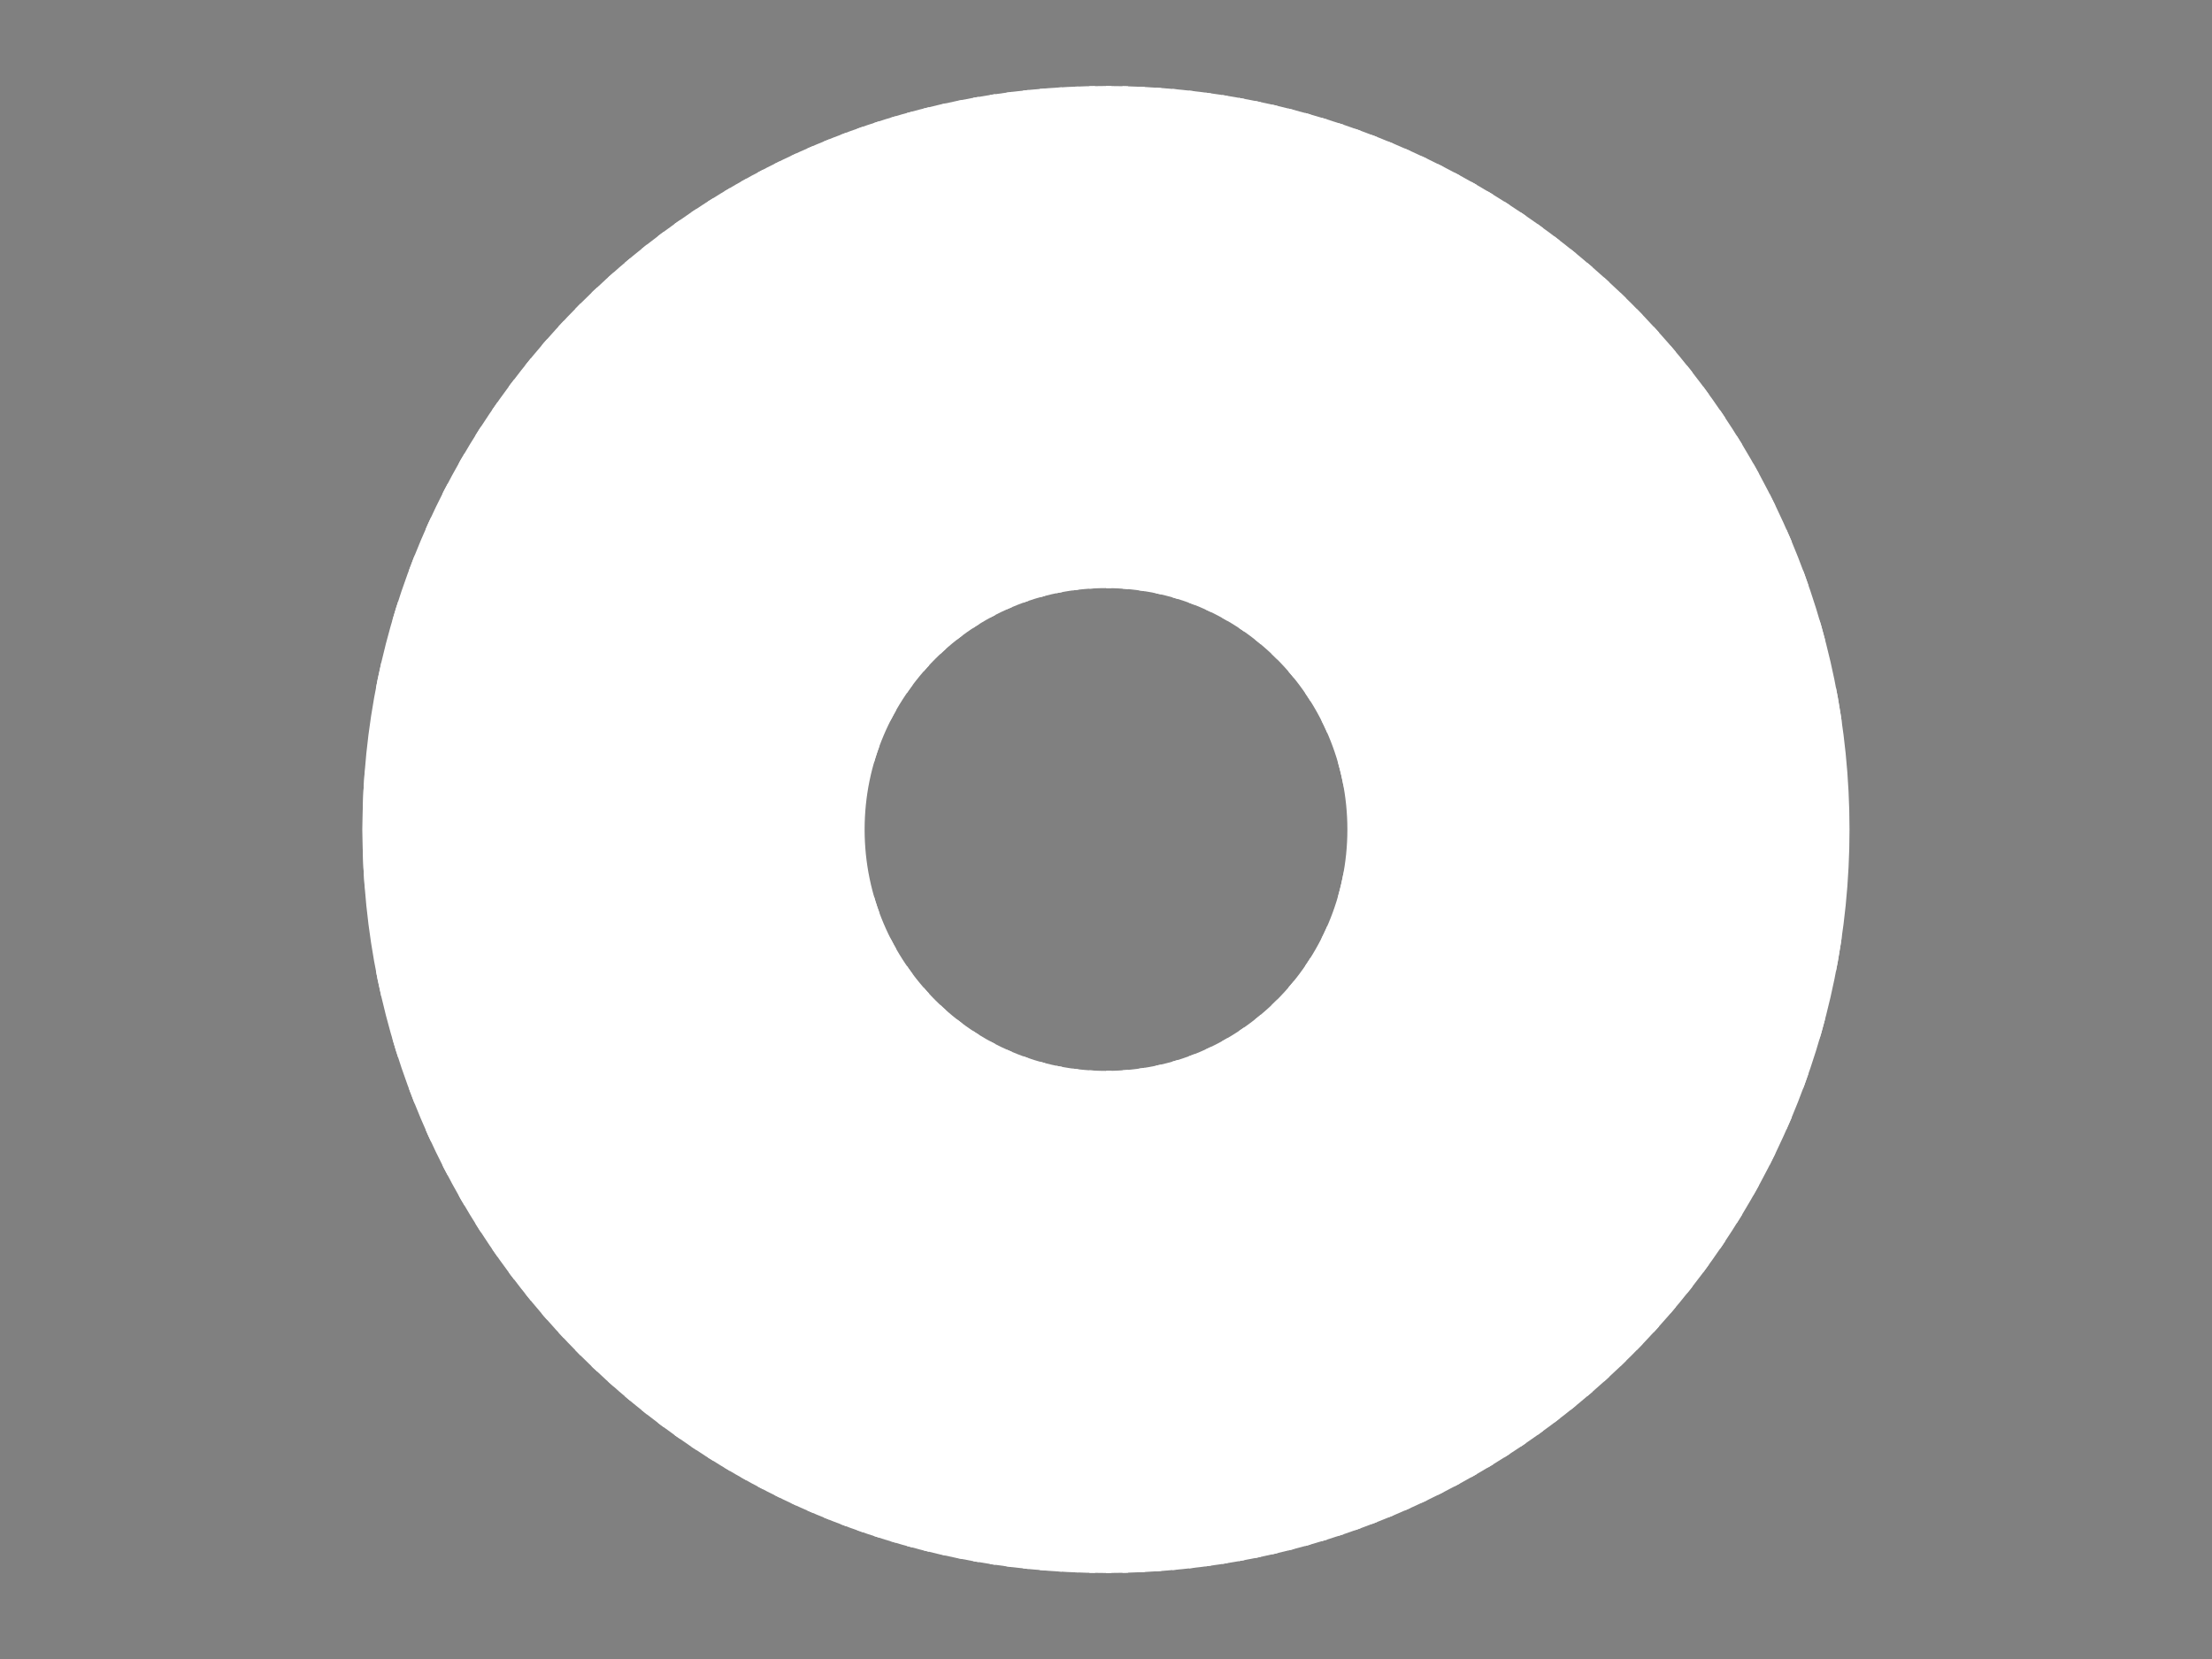 <?xml version="1.0" encoding="utf-8"?>
<!-- Generator: Adobe Illustrator 22.0.1, SVG Export Plug-In . SVG Version: 6.00 Build 0)  -->
<svg version="1.1" id="レイヤー_1" xmlns="http://www.w3.org/2000/svg" xmlns:xlink="http://www.w3.org/1999/xlink" x="0px"
	 y="0px" width="800px" height="600px" viewBox="0 0 800 600" style="enable-background:new 0 0 800 600;" xml:space="preserve">
<rect x="0" y="0" width="800" height="600" fill="#808080" stroke="none"/>
<style type="text/css">
	.st0{clip-path:url(#SVGID_2_);fill:#FFFFFF;}
	.st1{clip-path:url(#SVGID_4_);fill:#FFFFFF;}
	.st2{clip-path:url(#SVGID_6_);fill:#FFFFFF;}
	.st3{clip-path:url(#SVGID_8_);fill:#FFFFFF;}
	.st4{clip-path:url(#SVGID_10_);fill:#FFFFFF;}
	.st5{clip-path:url(#SVGID_12_);fill:#FFFFFF;}
	.st6{clip-path:url(#SVGID_14_);fill:#FFFFFF;}
	.st7{clip-path:url(#SVGID_16_);fill:#FFFFFF;}
	.st8{clip-path:url(#SVGID_18_);fill:#FFFFFF;}
	.st9{clip-path:url(#SVGID_20_);fill:#FFFFFF;}
	.st10{clip-path:url(#SVGID_22_);fill:#FFFFFF;}
	.st11{clip-path:url(#SVGID_24_);fill:#FFFFFF;}
	.st12{clip-path:url(#SVGID_26_);fill:#FFFFFF;}
	.st13{clip-path:url(#SVGID_28_);fill:#FFFFFF;}
	.st14{clip-path:url(#SVGID_30_);fill:#FFFFFF;}
	.st15{clip-path:url(#SVGID_32_);fill:#FFFFFF;}
	.st16{clip-path:url(#SVGID_34_);fill:#FFFFFF;}
	.st17{clip-path:url(#SVGID_36_);fill:#FFFFFF;}
	.st18{clip-path:url(#SVGID_38_);fill:#FFFFFF;}
	.st19{clip-path:url(#SVGID_40_);fill:#FFFFFF;}
	.st20{clip-path:url(#SVGID_42_);fill:#FFFFFF;}
	.st21{clip-path:url(#SVGID_44_);fill:#FFFFFF;}
	.st22{clip-path:url(#SVGID_46_);fill:#FFFFFF;}
	.st23{clip-path:url(#SVGID_48_);fill:#FFFFFF;}
	.st24{clip-path:url(#SVGID_50_);fill:#FFFFFF;}
	.st25{clip-path:url(#SVGID_52_);fill:#FFFFFF;}
	.st26{clip-path:url(#SVGID_54_);fill:#FFFFFF;}
	.st27{clip-path:url(#SVGID_56_);fill:#FFFFFF;}
	.st28{clip-path:url(#SVGID_58_);fill:#FFFFFF;}
	.st29{clip-path:url(#SVGID_60_);fill:#FFFFFF;}
	.st30{clip-path:url(#SVGID_62_);fill:#FFFFFF;}
	.st31{clip-path:url(#SVGID_64_);fill:#FFFFFF;}
	.st32{clip-path:url(#SVGID_66_);fill:#FFFFFF;}
	.st33{clip-path:url(#SVGID_68_);fill:#FFFFFF;}
	.st34{clip-path:url(#SVGID_70_);fill:#FFFFFF;}
	.st35{clip-path:url(#SVGID_72_);fill:#FFFFFF;}
	.st36{clip-path:url(#SVGID_74_);fill:#FFFFFF;}
	.st37{clip-path:url(#SVGID_76_);fill:#FFFFFF;}
	.st38{clip-path:url(#SVGID_78_);fill:#FFFFFF;}
	.st39{clip-path:url(#SVGID_80_);fill:#FFFFFF;}
	.st40{clip-path:url(#SVGID_82_);fill:#FFFFFF;}
	.st41{clip-path:url(#SVGID_84_);fill:#FFFFFF;}
	.st42{clip-path:url(#SVGID_86_);fill:#FFFFFF;}
	.st43{clip-path:url(#SVGID_88_);fill:#FFFFFF;}
	.st44{clip-path:url(#SVGID_90_);fill:#FFFFFF;}
	.st45{clip-path:url(#SVGID_92_);fill:#FFFFFF;}
	.st46{clip-path:url(#SVGID_94_);fill:#FFFFFF;}
	.st47{clip-path:url(#SVGID_96_);fill:#FFFFFF;}
	.st48{clip-path:url(#SVGID_98_);fill:#FFFFFF;}
	.st49{clip-path:url(#SVGID_100_);fill:#FFFFFF;}
	.st50{clip-path:url(#SVGID_102_);fill:#FFFFFF;}
	.st51{clip-path:url(#SVGID_104_);fill:#FFFFFF;}
	.st52{clip-path:url(#SVGID_106_);fill:#FFFFFF;}
	.st53{clip-path:url(#SVGID_108_);fill:#FFFFFF;}
	.st54{clip-path:url(#SVGID_110_);fill:#FFFFFF;}
	.st55{clip-path:url(#SVGID_112_);fill:#FFFFFF;}
	.st56{clip-path:url(#SVGID_114_);fill:#FFFFFF;}
	.st57{clip-path:url(#SVGID_116_);fill:#FFFFFF;}
	.st58{clip-path:url(#SVGID_118_);fill:#FFFFFF;}
	.st59{clip-path:url(#SVGID_120_);fill:#FFFFFF;}
	.st60{clip-path:url(#SVGID_122_);fill:#FFFFFF;}
	.st61{clip-path:url(#SVGID_124_);fill:#FFFFFF;}
	.st62{clip-path:url(#SVGID_126_);fill:#FFFFFF;}
	.st63{clip-path:url(#SVGID_128_);fill:#FFFFFF;}
	.st64{clip-path:url(#SVGID_130_);fill:#FFFFFF;}
	.st65{clip-path:url(#SVGID_132_);fill:#FFFFFF;}
	.st66{clip-path:url(#SVGID_134_);fill:#FFFFFF;}
	.st67{clip-path:url(#SVGID_136_);fill:#FFFFFF;}
	.st68{clip-path:url(#SVGID_138_);fill:#FFFFFF;}
	.st69{clip-path:url(#SVGID_140_);fill:#FFFFFF;}
	.st70{clip-path:url(#SVGID_142_);fill:#FFFFFF;}
	.st71{clip-path:url(#SVGID_144_);fill:#FFFFFF;}
	.st72{clip-path:url(#SVGID_146_);fill:#FFFFFF;}
	.st73{clip-path:url(#SVGID_148_);fill:#FFFFFF;}
	.st74{clip-path:url(#SVGID_150_);fill:#FFFFFF;}
	.st75{clip-path:url(#SVGID_152_);fill:#FFFFFF;}
	.st76{clip-path:url(#SVGID_154_);fill:#FFFFFF;}
	.st77{clip-path:url(#SVGID_156_);fill:#FFFFFF;}
	.st78{clip-path:url(#SVGID_158_);fill:#FFFFFF;}
	.st79{clip-path:url(#SVGID_160_);fill:#FFFFFF;}
	.st80{clip-path:url(#SVGID_162_);fill:#FFFFFF;}
	.st81{clip-path:url(#SVGID_164_);fill:#FFFFFF;}
	.st82{clip-path:url(#SVGID_166_);fill:#FFFFFF;}
	.st83{clip-path:url(#SVGID_168_);fill:#FFFFFF;}
	.st84{clip-path:url(#SVGID_170_);fill:#FFFFFF;}
	.st85{clip-path:url(#SVGID_172_);fill:#FFFFFF;}
	.st86{clip-path:url(#SVGID_174_);fill:#FFFFFF;}
	.st87{clip-path:url(#SVGID_176_);fill:#FFFFFF;}
	.st88{clip-path:url(#SVGID_178_);fill:#FFFFFF;}
	.st89{clip-path:url(#SVGID_180_);fill:#FFFFFF;}
	.st90{clip-path:url(#SVGID_182_);fill:#FFFFFF;}
	.st91{clip-path:url(#SVGID_184_);fill:#FFFFFF;}
	.st92{clip-path:url(#SVGID_186_);fill:#FFFFFF;}
	.st93{clip-path:url(#SVGID_188_);fill:#FFFFFF;}
	.st94{clip-path:url(#SVGID_190_);fill:#FFFFFF;}
	.st95{clip-path:url(#SVGID_192_);fill:#FFFFFF;}
	.st96{clip-path:url(#SVGID_194_);fill:#FFFFFF;}
	.st97{clip-path:url(#SVGID_196_);fill:#FFFFFF;}
	.st98{clip-path:url(#SVGID_198_);fill:#FFFFFF;}
	.st99{clip-path:url(#SVGID_200_);fill:#FFFFFF;}
	.st100{fill:#FFFFFF;}
	.st101{fill:#583E89;}
	.st102{fill:#939AE5;}
	.st103{fill:#D0BDF4;}
	.st104{fill:#FCE6ED;}
</style>
<g>
	<g>
		<g>
			<defs>
				<path id="SVGID_1_" d="M668.9,300c0-148.5-120.4-268.9-268.9-268.9S131.1,151.5,131.1,300S251.5,568.9,400,568.9
					S668.9,448.5,668.9,300z M312.7,300c0-48.2,39.1-87.3,87.3-87.3s87.3,39.1,87.3,87.3s-39.1,87.3-87.3,87.3
					S312.7,348.2,312.7,300z"/>
			</defs>
			<clipPath id="SVGID_2_">
				<use xlink:href="#SVGID_1_"  style="overflow:visible;"/>
			</clipPath>
			<rect x="682" y="-61.5" class="st0" width="2" height="800"/>
		</g>
	</g>
	<g>
		<g>
			<defs>
				<path id="SVGID_3_" d="M668.9,300c0-148.5-120.4-268.9-268.9-268.9S131.1,151.5,131.1,300S251.5,568.9,400,568.9
					S668.9,448.5,668.9,300z M312.7,300c0-48.2,39.1-87.3,87.3-87.3s87.3,39.1,87.3,87.3s-39.1,87.3-87.3,87.3
					S312.7,348.2,312.7,300z"/>
			</defs>
			<clipPath id="SVGID_4_">
				<use xlink:href="#SVGID_3_"  style="overflow:visible;"/>
			</clipPath>
			<rect x="676" y="-61.5" class="st1" width="2" height="800"/>
		</g>
	</g>
	<g>
		<g>
			<defs>
				<path id="SVGID_5_" d="M668.9,300c0-148.5-120.4-268.9-268.9-268.9S131.1,151.5,131.1,300S251.5,568.9,400,568.9
					S668.9,448.5,668.9,300z M312.7,300c0-48.2,39.1-87.3,87.3-87.3s87.3,39.1,87.3,87.3s-39.1,87.3-87.3,87.3
					S312.7,348.2,312.7,300z"/>
			</defs>
			<clipPath id="SVGID_6_">
				<use xlink:href="#SVGID_5_"  style="overflow:visible;"/>
			</clipPath>
			<rect x="670" y="-61.5" class="st2" width="2" height="800"/>
		</g>
	</g>
	<g>
		<g>
			<defs>
				<path id="SVGID_7_" d="M668.9,300c0-148.5-120.4-268.9-268.9-268.9S131.1,151.5,131.1,300S251.5,568.9,400,568.9
					S668.9,448.5,668.9,300z M312.7,300c0-48.2,39.1-87.3,87.3-87.3s87.3,39.1,87.3,87.3s-39.1,87.3-87.3,87.3
					S312.7,348.2,312.7,300z"/>
			</defs>
			<clipPath id="SVGID_8_">
				<use xlink:href="#SVGID_7_"  style="overflow:visible;"/>
			</clipPath>
			<rect x="664" y="-61.5" class="st3" width="2" height="800"/>
		</g>
	</g>
	<g>
		<g>
			<defs>
				<path id="SVGID_9_" d="M668.9,300c0-148.5-120.4-268.9-268.9-268.9S131.1,151.5,131.1,300S251.5,568.9,400,568.9
					S668.9,448.5,668.9,300z M312.7,300c0-48.2,39.1-87.3,87.3-87.3s87.3,39.1,87.3,87.3s-39.1,87.3-87.3,87.3
					S312.7,348.2,312.7,300z"/>
			</defs>
			<clipPath id="SVGID_10_">
				<use xlink:href="#SVGID_9_"  style="overflow:visible;"/>
			</clipPath>
			<rect x="658" y="-61.5" class="st4" width="2" height="800"/>
		</g>
	</g>
	<g>
		<g>
			<defs>
				<path id="SVGID_11_" d="M668.9,300c0-148.5-120.4-268.9-268.9-268.9S131.1,151.5,131.1,300S251.5,568.9,400,568.9
					S668.9,448.5,668.9,300z M312.7,300c0-48.2,39.1-87.3,87.3-87.3s87.3,39.1,87.3,87.3s-39.1,87.3-87.3,87.3
					S312.7,348.2,312.7,300z"/>
			</defs>
			<clipPath id="SVGID_12_">
				<use xlink:href="#SVGID_11_"  style="overflow:visible;"/>
			</clipPath>
			<rect x="652" y="-61.5" class="st5" width="2" height="800"/>
		</g>
	</g>
	<g>
		<g>
			<defs>
				<path id="SVGID_13_" d="M668.9,300c0-148.5-120.4-268.9-268.9-268.9S131.1,151.5,131.1,300S251.5,568.9,400,568.9
					S668.9,448.5,668.9,300z M312.7,300c0-48.2,39.1-87.3,87.3-87.3s87.3,39.1,87.3,87.3s-39.1,87.3-87.3,87.3
					S312.7,348.2,312.7,300z"/>
			</defs>
			<clipPath id="SVGID_14_">
				<use xlink:href="#SVGID_13_"  style="overflow:visible;"/>
			</clipPath>
			<rect x="646" y="-61.5" class="st6" width="2" height="800"/>
		</g>
	</g>
	<g>
		<g>
			<defs>
				<path id="SVGID_15_" d="M668.9,300c0-148.5-120.4-268.9-268.9-268.9S131.1,151.5,131.1,300S251.5,568.9,400,568.9
					S668.9,448.5,668.9,300z M312.7,300c0-48.2,39.1-87.3,87.3-87.3s87.3,39.1,87.3,87.3s-39.1,87.3-87.3,87.3
					S312.7,348.2,312.7,300z"/>
			</defs>
			<clipPath id="SVGID_16_">
				<use xlink:href="#SVGID_15_"  style="overflow:visible;"/>
			</clipPath>
			<rect x="640" y="-61.5" class="st7" width="2" height="800"/>
		</g>
	</g>
	<g>
		<g>
			<defs>
				<path id="SVGID_17_" d="M668.9,300c0-148.5-120.4-268.9-268.9-268.9S131.1,151.5,131.1,300S251.5,568.9,400,568.9
					S668.9,448.5,668.9,300z M312.7,300c0-48.2,39.1-87.3,87.3-87.3s87.3,39.1,87.3,87.3s-39.1,87.3-87.3,87.3
					S312.7,348.2,312.7,300z"/>
			</defs>
			<clipPath id="SVGID_18_">
				<use xlink:href="#SVGID_17_"  style="overflow:visible;"/>
			</clipPath>
			<rect x="634" y="-61.5" class="st8" width="2" height="800"/>
		</g>
	</g>
	<g>
		<g>
			<defs>
				<path id="SVGID_19_" d="M668.9,300c0-148.5-120.4-268.9-268.9-268.9S131.1,151.5,131.1,300S251.5,568.9,400,568.9
					S668.9,448.5,668.9,300z M312.7,300c0-48.2,39.1-87.3,87.3-87.3s87.3,39.1,87.3,87.3s-39.1,87.3-87.3,87.3
					S312.7,348.2,312.7,300z"/>
			</defs>
			<clipPath id="SVGID_20_">
				<use xlink:href="#SVGID_19_"  style="overflow:visible;"/>
			</clipPath>
			<rect x="628" y="-61.5" class="st9" width="2" height="800"/>
		</g>
	</g>
	<g>
		<g>
			<defs>
				<path id="SVGID_21_" d="M668.9,300c0-148.5-120.4-268.9-268.9-268.9S131.1,151.5,131.1,300S251.5,568.9,400,568.9
					S668.9,448.5,668.9,300z M312.7,300c0-48.2,39.1-87.3,87.3-87.3s87.3,39.1,87.3,87.3s-39.1,87.3-87.3,87.3
					S312.7,348.2,312.7,300z"/>
			</defs>
			<clipPath id="SVGID_22_">
				<use xlink:href="#SVGID_21_"  style="overflow:visible;"/>
			</clipPath>
			<rect x="622" y="-61.5" class="st10" width="2" height="800"/>
		</g>
	</g>
	<g>
		<g>
			<defs>
				<path id="SVGID_23_" d="M668.9,300c0-148.5-120.4-268.9-268.9-268.9S131.1,151.5,131.1,300S251.5,568.9,400,568.9
					S668.9,448.5,668.9,300z M312.7,300c0-48.2,39.1-87.3,87.3-87.3s87.3,39.1,87.3,87.3s-39.1,87.3-87.3,87.3
					S312.7,348.2,312.7,300z"/>
			</defs>
			<clipPath id="SVGID_24_">
				<use xlink:href="#SVGID_23_"  style="overflow:visible;"/>
			</clipPath>
			<rect x="616" y="-61.5" class="st11" width="2" height="800"/>
		</g>
	</g>
	<g>
		<g>
			<defs>
				<path id="SVGID_25_" d="M668.9,300c0-148.5-120.4-268.9-268.9-268.9S131.1,151.5,131.1,300S251.5,568.9,400,568.9
					S668.9,448.5,668.9,300z M312.7,300c0-48.2,39.1-87.3,87.3-87.3s87.3,39.1,87.3,87.3s-39.1,87.3-87.3,87.3
					S312.7,348.2,312.7,300z"/>
			</defs>
			<clipPath id="SVGID_26_">
				<use xlink:href="#SVGID_25_"  style="overflow:visible;"/>
			</clipPath>
			<rect x="610" y="-61.5" class="st12" width="2" height="800"/>
		</g>
	</g>
	<g>
		<g>
			<defs>
				<path id="SVGID_27_" d="M668.9,300c0-148.5-120.4-268.9-268.9-268.9S131.1,151.5,131.1,300S251.5,568.9,400,568.9
					S668.9,448.5,668.9,300z M312.7,300c0-48.2,39.1-87.3,87.3-87.3s87.3,39.1,87.3,87.3s-39.1,87.3-87.3,87.3
					S312.7,348.2,312.7,300z"/>
			</defs>
			<clipPath id="SVGID_28_">
				<use xlink:href="#SVGID_27_"  style="overflow:visible;"/>
			</clipPath>
			<rect x="604" y="-61.5" class="st13" width="2" height="800"/>
		</g>
	</g>
	<g>
		<g>
			<defs>
				<path id="SVGID_29_" d="M668.9,300c0-148.5-120.4-268.9-268.9-268.9S131.1,151.5,131.1,300S251.5,568.9,400,568.9
					S668.9,448.5,668.9,300z M312.7,300c0-48.2,39.1-87.3,87.3-87.3s87.3,39.1,87.3,87.3s-39.1,87.3-87.3,87.3
					S312.7,348.2,312.7,300z"/>
			</defs>
			<clipPath id="SVGID_30_">
				<use xlink:href="#SVGID_29_"  style="overflow:visible;"/>
			</clipPath>
			<rect x="598" y="-61.5" class="st14" width="2" height="800"/>
		</g>
	</g>
	<g>
		<g>
			<defs>
				<path id="SVGID_31_" d="M668.9,300c0-148.5-120.4-268.9-268.9-268.9S131.1,151.5,131.1,300S251.5,568.9,400,568.9
					S668.9,448.5,668.9,300z M312.7,300c0-48.2,39.1-87.3,87.3-87.3s87.3,39.1,87.3,87.3s-39.1,87.3-87.3,87.3
					S312.7,348.2,312.7,300z"/>
			</defs>
			<clipPath id="SVGID_32_">
				<use xlink:href="#SVGID_31_"  style="overflow:visible;"/>
			</clipPath>
			<rect x="592" y="-61.5" class="st15" width="2" height="800"/>
		</g>
	</g>
	<g>
		<g>
			<defs>
				<path id="SVGID_33_" d="M668.9,300c0-148.5-120.4-268.9-268.9-268.9S131.1,151.5,131.1,300S251.5,568.9,400,568.9
					S668.9,448.5,668.9,300z M312.7,300c0-48.2,39.1-87.3,87.3-87.3s87.3,39.1,87.3,87.3s-39.1,87.3-87.3,87.3
					S312.7,348.2,312.7,300z"/>
			</defs>
			<clipPath id="SVGID_34_">
				<use xlink:href="#SVGID_33_"  style="overflow:visible;"/>
			</clipPath>
			<rect x="586" y="-61.5" class="st16" width="2" height="800"/>
		</g>
	</g>
	<g>
		<g>
			<defs>
				<path id="SVGID_35_" d="M668.9,300c0-148.5-120.4-268.9-268.9-268.9S131.1,151.5,131.1,300S251.5,568.9,400,568.9
					S668.9,448.5,668.9,300z M312.7,300c0-48.2,39.1-87.3,87.3-87.3s87.3,39.1,87.3,87.3s-39.1,87.3-87.3,87.3
					S312.7,348.2,312.7,300z"/>
			</defs>
			<clipPath id="SVGID_36_">
				<use xlink:href="#SVGID_35_"  style="overflow:visible;"/>
			</clipPath>
			<rect x="580" y="-61.5" class="st17" width="2" height="800"/>
		</g>
	</g>
	<g>
		<g>
			<defs>
				<path id="SVGID_37_" d="M668.9,300c0-148.5-120.4-268.9-268.9-268.9S131.1,151.5,131.1,300S251.5,568.9,400,568.9
					S668.9,448.5,668.9,300z M312.7,300c0-48.2,39.1-87.3,87.3-87.3s87.3,39.1,87.3,87.3s-39.1,87.3-87.3,87.3
					S312.7,348.2,312.7,300z"/>
			</defs>
			<clipPath id="SVGID_38_">
				<use xlink:href="#SVGID_37_"  style="overflow:visible;"/>
			</clipPath>
			<rect x="574" y="-61.5" class="st18" width="2" height="800"/>
		</g>
	</g>
	<g>
		<g>
			<defs>
				<path id="SVGID_39_" d="M668.9,300c0-148.5-120.4-268.9-268.9-268.9S131.1,151.5,131.1,300S251.5,568.9,400,568.9
					S668.9,448.5,668.9,300z M312.7,300c0-48.2,39.1-87.3,87.3-87.3s87.3,39.1,87.3,87.3s-39.1,87.3-87.3,87.3
					S312.7,348.2,312.7,300z"/>
			</defs>
			<clipPath id="SVGID_40_">
				<use xlink:href="#SVGID_39_"  style="overflow:visible;"/>
			</clipPath>
			<rect x="568" y="-61.5" class="st19" width="2" height="800"/>
		</g>
	</g>
	<g>
		<g>
			<defs>
				<path id="SVGID_41_" d="M668.9,300c0-148.5-120.4-268.9-268.9-268.9S131.1,151.5,131.1,300S251.5,568.9,400,568.9
					S668.9,448.5,668.9,300z M312.7,300c0-48.2,39.1-87.3,87.3-87.3s87.3,39.1,87.3,87.3s-39.1,87.3-87.3,87.3
					S312.7,348.2,312.7,300z"/>
			</defs>
			<clipPath id="SVGID_42_">
				<use xlink:href="#SVGID_41_"  style="overflow:visible;"/>
			</clipPath>
			<rect x="562" y="-61.5" class="st20" width="2" height="800"/>
		</g>
	</g>
	<g>
		<g>
			<defs>
				<path id="SVGID_43_" d="M668.9,300c0-148.5-120.4-268.9-268.9-268.9S131.1,151.5,131.1,300S251.5,568.9,400,568.9
					S668.9,448.5,668.9,300z M312.7,300c0-48.2,39.1-87.3,87.3-87.3s87.3,39.1,87.3,87.3s-39.1,87.3-87.3,87.3
					S312.7,348.2,312.7,300z"/>
			</defs>
			<clipPath id="SVGID_44_">
				<use xlink:href="#SVGID_43_"  style="overflow:visible;"/>
			</clipPath>
			<rect x="556" y="-61.5" class="st21" width="2" height="800"/>
		</g>
	</g>
	<g>
		<g>
			<defs>
				<path id="SVGID_45_" d="M668.9,300c0-148.5-120.4-268.9-268.9-268.9S131.1,151.5,131.1,300S251.5,568.9,400,568.9
					S668.9,448.5,668.9,300z M312.7,300c0-48.2,39.1-87.3,87.3-87.3s87.3,39.1,87.3,87.3s-39.1,87.3-87.3,87.3
					S312.7,348.2,312.7,300z"/>
			</defs>
			<clipPath id="SVGID_46_">
				<use xlink:href="#SVGID_45_"  style="overflow:visible;"/>
			</clipPath>
			<rect x="550" y="-61.5" class="st22" width="2" height="800"/>
		</g>
	</g>
	<g>
		<g>
			<defs>
				<path id="SVGID_47_" d="M668.9,300c0-148.5-120.4-268.9-268.9-268.9S131.1,151.5,131.1,300S251.5,568.9,400,568.9
					S668.9,448.5,668.9,300z M312.7,300c0-48.2,39.1-87.3,87.3-87.3s87.3,39.1,87.3,87.3s-39.1,87.3-87.3,87.3
					S312.7,348.2,312.7,300z"/>
			</defs>
			<clipPath id="SVGID_48_">
				<use xlink:href="#SVGID_47_"  style="overflow:visible;"/>
			</clipPath>
			<rect x="544" y="-61.5" class="st23" width="2" height="800"/>
		</g>
	</g>
	<g>
		<g>
			<defs>
				<path id="SVGID_49_" d="M668.9,300c0-148.5-120.4-268.9-268.9-268.9S131.1,151.5,131.1,300S251.5,568.9,400,568.9
					S668.9,448.5,668.9,300z M312.7,300c0-48.2,39.1-87.3,87.3-87.3s87.3,39.1,87.3,87.3s-39.1,87.3-87.3,87.3
					S312.7,348.2,312.7,300z"/>
			</defs>
			<clipPath id="SVGID_50_">
				<use xlink:href="#SVGID_49_"  style="overflow:visible;"/>
			</clipPath>
			<rect x="538" y="-61.5" class="st24" width="2" height="800"/>
		</g>
	</g>
	<g>
		<g>
			<defs>
				<path id="SVGID_51_" d="M668.9,300c0-148.5-120.4-268.9-268.9-268.9S131.1,151.5,131.1,300S251.5,568.9,400,568.9
					S668.9,448.5,668.9,300z M312.7,300c0-48.2,39.1-87.3,87.3-87.3s87.3,39.1,87.3,87.3s-39.1,87.3-87.3,87.3
					S312.7,348.2,312.7,300z"/>
			</defs>
			<clipPath id="SVGID_52_">
				<use xlink:href="#SVGID_51_"  style="overflow:visible;"/>
			</clipPath>
			<rect x="532" y="-61.5" class="st25" width="2" height="800"/>
		</g>
	</g>
	<g>
		<g>
			<defs>
				<path id="SVGID_53_" d="M668.9,300c0-148.5-120.4-268.9-268.9-268.9S131.1,151.5,131.1,300S251.5,568.9,400,568.9
					S668.9,448.5,668.9,300z M312.7,300c0-48.2,39.1-87.3,87.3-87.3s87.3,39.1,87.3,87.3s-39.1,87.3-87.3,87.3
					S312.7,348.2,312.7,300z"/>
			</defs>
			<clipPath id="SVGID_54_">
				<use xlink:href="#SVGID_53_"  style="overflow:visible;"/>
			</clipPath>
			<rect x="526" y="-61.5" class="st26" width="2" height="800"/>
		</g>
	</g>
	<g>
		<g>
			<defs>
				<path id="SVGID_55_" d="M668.9,300c0-148.5-120.4-268.9-268.9-268.9S131.1,151.5,131.1,300S251.5,568.9,400,568.9
					S668.9,448.5,668.9,300z M312.7,300c0-48.2,39.1-87.3,87.3-87.3s87.3,39.1,87.3,87.3s-39.1,87.3-87.3,87.3
					S312.7,348.2,312.7,300z"/>
			</defs>
			<clipPath id="SVGID_56_">
				<use xlink:href="#SVGID_55_"  style="overflow:visible;"/>
			</clipPath>
			<rect x="520" y="-61.5" class="st27" width="2" height="800"/>
		</g>
	</g>
	<g>
		<g>
			<defs>
				<path id="SVGID_57_" d="M668.9,300c0-148.5-120.4-268.9-268.9-268.9S131.1,151.5,131.1,300S251.5,568.9,400,568.9
					S668.9,448.5,668.9,300z M312.7,300c0-48.2,39.1-87.3,87.3-87.3s87.3,39.1,87.3,87.3s-39.1,87.3-87.3,87.3
					S312.7,348.2,312.7,300z"/>
			</defs>
			<clipPath id="SVGID_58_">
				<use xlink:href="#SVGID_57_"  style="overflow:visible;"/>
			</clipPath>
			<rect x="514" y="-61.5" class="st28" width="2" height="800"/>
		</g>
	</g>
	<g>
		<g>
			<defs>
				<path id="SVGID_59_" d="M668.9,300c0-148.5-120.4-268.9-268.9-268.9S131.1,151.5,131.1,300S251.5,568.9,400,568.9
					S668.9,448.5,668.9,300z M312.7,300c0-48.2,39.1-87.3,87.3-87.3s87.3,39.1,87.3,87.3s-39.1,87.3-87.3,87.3
					S312.7,348.2,312.7,300z"/>
			</defs>
			<clipPath id="SVGID_60_">
				<use xlink:href="#SVGID_59_"  style="overflow:visible;"/>
			</clipPath>
			<rect x="508" y="-61.5" class="st29" width="2" height="800"/>
		</g>
	</g>
	<g>
		<g>
			<defs>
				<path id="SVGID_61_" d="M668.9,300c0-148.5-120.4-268.9-268.9-268.9S131.1,151.5,131.1,300S251.5,568.9,400,568.9
					S668.9,448.5,668.9,300z M312.7,300c0-48.2,39.1-87.3,87.3-87.3s87.3,39.1,87.3,87.3s-39.1,87.3-87.3,87.3
					S312.7,348.2,312.7,300z"/>
			</defs>
			<clipPath id="SVGID_62_">
				<use xlink:href="#SVGID_61_"  style="overflow:visible;"/>
			</clipPath>
			<rect x="502" y="-61.5" class="st30" width="2" height="800"/>
		</g>
	</g>
	<g>
		<g>
			<defs>
				<path id="SVGID_63_" d="M668.9,300c0-148.5-120.4-268.9-268.9-268.9S131.1,151.5,131.1,300S251.5,568.9,400,568.9
					S668.9,448.5,668.9,300z M312.7,300c0-48.2,39.1-87.3,87.3-87.3s87.3,39.1,87.3,87.3s-39.1,87.3-87.3,87.3
					S312.7,348.2,312.7,300z"/>
			</defs>
			<clipPath id="SVGID_64_">
				<use xlink:href="#SVGID_63_"  style="overflow:visible;"/>
			</clipPath>
			<rect x="496" y="-61.5" class="st31" width="2" height="800"/>
		</g>
	</g>
	<g>
		<g>
			<defs>
				<path id="SVGID_65_" d="M668.9,300c0-148.5-120.4-268.9-268.9-268.9S131.1,151.5,131.1,300S251.5,568.9,400,568.9
					S668.9,448.5,668.9,300z M312.7,300c0-48.2,39.1-87.3,87.3-87.3s87.3,39.1,87.3,87.3s-39.1,87.3-87.3,87.3
					S312.7,348.2,312.7,300z"/>
			</defs>
			<clipPath id="SVGID_66_">
				<use xlink:href="#SVGID_65_"  style="overflow:visible;"/>
			</clipPath>
			<rect x="490" y="-61.5" class="st32" width="2" height="800"/>
		</g>
	</g>
	<g>
		<g>
			<defs>
				<path id="SVGID_67_" d="M668.9,300c0-148.5-120.4-268.9-268.9-268.9S131.1,151.5,131.1,300S251.5,568.9,400,568.9
					S668.9,448.5,668.9,300z M312.7,300c0-48.2,39.1-87.3,87.3-87.3s87.3,39.1,87.3,87.3s-39.1,87.3-87.3,87.3
					S312.7,348.2,312.7,300z"/>
			</defs>
			<clipPath id="SVGID_68_">
				<use xlink:href="#SVGID_67_"  style="overflow:visible;"/>
			</clipPath>
			<rect x="484" y="-61.5" class="st33" width="2" height="800"/>
		</g>
	</g>
	<g>
		<g>
			<defs>
				<path id="SVGID_69_" d="M668.9,300c0-148.5-120.4-268.9-268.9-268.9S131.1,151.5,131.1,300S251.5,568.9,400,568.9
					S668.9,448.5,668.9,300z M312.7,300c0-48.2,39.1-87.3,87.3-87.3s87.3,39.1,87.3,87.3s-39.1,87.3-87.3,87.3
					S312.7,348.2,312.7,300z"/>
			</defs>
			<clipPath id="SVGID_70_">
				<use xlink:href="#SVGID_69_"  style="overflow:visible;"/>
			</clipPath>
			<rect x="478" y="-61.5" class="st34" width="2" height="800"/>
		</g>
	</g>
	<g>
		<g>
			<defs>
				<path id="SVGID_71_" d="M668.9,300c0-148.5-120.4-268.9-268.9-268.9S131.1,151.5,131.1,300S251.5,568.9,400,568.9
					S668.9,448.5,668.9,300z M312.7,300c0-48.2,39.1-87.3,87.3-87.3s87.3,39.1,87.3,87.3s-39.1,87.3-87.3,87.3
					S312.7,348.2,312.7,300z"/>
			</defs>
			<clipPath id="SVGID_72_">
				<use xlink:href="#SVGID_71_"  style="overflow:visible;"/>
			</clipPath>
			<rect x="472" y="-61.5" class="st35" width="2" height="800"/>
		</g>
	</g>
	<g>
		<g>
			<defs>
				<path id="SVGID_73_" d="M668.9,300c0-148.5-120.4-268.9-268.9-268.9S131.1,151.5,131.1,300S251.5,568.9,400,568.9
					S668.9,448.5,668.9,300z M312.7,300c0-48.2,39.1-87.3,87.3-87.3s87.3,39.1,87.3,87.3s-39.1,87.3-87.3,87.3
					S312.7,348.2,312.7,300z"/>
			</defs>
			<clipPath id="SVGID_74_">
				<use xlink:href="#SVGID_73_"  style="overflow:visible;"/>
			</clipPath>
			<rect x="466" y="-61.5" class="st36" width="2" height="800"/>
		</g>
	</g>
	<g>
		<g>
			<defs>
				<path id="SVGID_75_" d="M668.9,300c0-148.5-120.4-268.9-268.9-268.9S131.1,151.5,131.1,300S251.5,568.9,400,568.9
					S668.9,448.5,668.9,300z M312.7,300c0-48.2,39.1-87.3,87.3-87.3s87.3,39.1,87.3,87.3s-39.1,87.3-87.3,87.3
					S312.7,348.2,312.7,300z"/>
			</defs>
			<clipPath id="SVGID_76_">
				<use xlink:href="#SVGID_75_"  style="overflow:visible;"/>
			</clipPath>
			<rect x="460" y="-61.5" class="st37" width="2" height="800"/>
		</g>
	</g>
	<g>
		<g>
			<defs>
				<path id="SVGID_77_" d="M668.9,300c0-148.5-120.4-268.9-268.9-268.9S131.1,151.5,131.1,300S251.5,568.9,400,568.9
					S668.9,448.5,668.9,300z M312.7,300c0-48.2,39.1-87.3,87.3-87.3s87.3,39.1,87.3,87.3s-39.1,87.3-87.3,87.3
					S312.7,348.2,312.7,300z"/>
			</defs>
			<clipPath id="SVGID_78_">
				<use xlink:href="#SVGID_77_"  style="overflow:visible;"/>
			</clipPath>
			<rect x="454" y="-61.5" class="st38" width="2" height="800"/>
		</g>
	</g>
	<g>
		<g>
			<defs>
				<path id="SVGID_79_" d="M668.9,300c0-148.5-120.4-268.9-268.9-268.9S131.1,151.5,131.1,300S251.5,568.9,400,568.9
					S668.9,448.5,668.9,300z M312.7,300c0-48.2,39.1-87.3,87.3-87.3s87.3,39.1,87.3,87.3s-39.1,87.3-87.3,87.3
					S312.7,348.2,312.7,300z"/>
			</defs>
			<clipPath id="SVGID_80_">
				<use xlink:href="#SVGID_79_"  style="overflow:visible;"/>
			</clipPath>
			<rect x="448" y="-61.5" class="st39" width="2" height="800"/>
		</g>
	</g>
	<g>
		<g>
			<defs>
				<path id="SVGID_81_" d="M668.9,300c0-148.5-120.4-268.9-268.9-268.9S131.1,151.5,131.1,300S251.5,568.9,400,568.9
					S668.9,448.5,668.9,300z M312.7,300c0-48.2,39.1-87.3,87.3-87.3s87.3,39.1,87.3,87.3s-39.1,87.3-87.3,87.3
					S312.7,348.2,312.7,300z"/>
			</defs>
			<clipPath id="SVGID_82_">
				<use xlink:href="#SVGID_81_"  style="overflow:visible;"/>
			</clipPath>
			<rect x="442" y="-61.5" class="st40" width="2" height="800"/>
		</g>
	</g>
	<g>
		<g>
			<defs>
				<path id="SVGID_83_" d="M668.9,300c0-148.5-120.4-268.9-268.9-268.9S131.1,151.5,131.1,300S251.5,568.9,400,568.9
					S668.9,448.5,668.9,300z M312.7,300c0-48.2,39.1-87.3,87.3-87.3s87.3,39.1,87.3,87.3s-39.1,87.3-87.3,87.3
					S312.7,348.2,312.7,300z"/>
			</defs>
			<clipPath id="SVGID_84_">
				<use xlink:href="#SVGID_83_"  style="overflow:visible;"/>
			</clipPath>
			<rect x="436" y="-61.5" class="st41" width="2" height="800"/>
		</g>
	</g>
	<g>
		<g>
			<defs>
				<path id="SVGID_85_" d="M668.9,300c0-148.5-120.4-268.9-268.9-268.9S131.1,151.5,131.1,300S251.5,568.9,400,568.9
					S668.9,448.5,668.9,300z M312.7,300c0-48.2,39.1-87.3,87.3-87.3s87.3,39.1,87.3,87.3s-39.1,87.3-87.3,87.3
					S312.7,348.2,312.7,300z"/>
			</defs>
			<clipPath id="SVGID_86_">
				<use xlink:href="#SVGID_85_"  style="overflow:visible;"/>
			</clipPath>
			<rect x="430" y="-61.5" class="st42" width="2" height="800"/>
		</g>
	</g>
	<g>
		<g>
			<defs>
				<path id="SVGID_87_" d="M668.9,300c0-148.5-120.4-268.9-268.9-268.9S131.1,151.5,131.1,300S251.5,568.9,400,568.9
					S668.9,448.5,668.9,300z M312.7,300c0-48.2,39.1-87.3,87.3-87.3s87.3,39.1,87.3,87.3s-39.1,87.3-87.3,87.3
					S312.7,348.2,312.7,300z"/>
			</defs>
			<clipPath id="SVGID_88_">
				<use xlink:href="#SVGID_87_"  style="overflow:visible;"/>
			</clipPath>
			<rect x="424" y="-61.5" class="st43" width="2" height="800"/>
		</g>
	</g>
	<g>
		<g>
			<defs>
				<path id="SVGID_89_" d="M668.9,300c0-148.5-120.4-268.9-268.9-268.9S131.1,151.5,131.1,300S251.5,568.9,400,568.9
					S668.9,448.5,668.9,300z M312.7,300c0-48.2,39.1-87.3,87.3-87.3s87.3,39.1,87.3,87.3s-39.1,87.3-87.3,87.3
					S312.7,348.2,312.7,300z"/>
			</defs>
			<clipPath id="SVGID_90_">
				<use xlink:href="#SVGID_89_"  style="overflow:visible;"/>
			</clipPath>
			<rect x="418" y="-61.5" class="st44" width="2" height="800"/>
		</g>
	</g>
	<g>
		<g>
			<defs>
				<path id="SVGID_91_" d="M668.9,300c0-148.5-120.4-268.9-268.9-268.9S131.1,151.5,131.1,300S251.5,568.9,400,568.9
					S668.9,448.5,668.9,300z M312.7,300c0-48.2,39.1-87.3,87.3-87.3s87.3,39.1,87.3,87.3s-39.1,87.3-87.3,87.3
					S312.7,348.2,312.7,300z"/>
			</defs>
			<clipPath id="SVGID_92_">
				<use xlink:href="#SVGID_91_"  style="overflow:visible;"/>
			</clipPath>
			<rect x="412" y="-61.5" class="st45" width="2" height="800"/>
		</g>
	</g>
	<g>
		<g>
			<defs>
				<path id="SVGID_93_" d="M668.9,300c0-148.5-120.4-268.9-268.9-268.9S131.1,151.5,131.1,300S251.5,568.9,400,568.9
					S668.9,448.5,668.9,300z M312.7,300c0-48.2,39.1-87.3,87.3-87.3s87.3,39.1,87.3,87.3s-39.1,87.3-87.3,87.3
					S312.7,348.2,312.7,300z"/>
			</defs>
			<clipPath id="SVGID_94_">
				<use xlink:href="#SVGID_93_"  style="overflow:visible;"/>
			</clipPath>
			<rect x="406" y="-61.5" class="st46" width="2" height="800"/>
		</g>
	</g>
	<g>
		<g>
			<defs>
				<path id="SVGID_95_" d="M668.9,300c0-148.5-120.4-268.9-268.9-268.9S131.1,151.5,131.1,300S251.5,568.9,400,568.9
					S668.9,448.5,668.9,300z M312.7,300c0-48.2,39.1-87.3,87.3-87.3s87.3,39.1,87.3,87.3s-39.1,87.3-87.3,87.3
					S312.7,348.2,312.7,300z"/>
			</defs>
			<clipPath id="SVGID_96_">
				<use xlink:href="#SVGID_95_"  style="overflow:visible;"/>
			</clipPath>
			<rect x="400" y="-61.5" class="st47" width="2" height="800"/>
		</g>
	</g>
	<g>
		<g>
			<defs>
				<path id="SVGID_97_" d="M668.9,300c0-148.5-120.4-268.9-268.9-268.9S131.1,151.5,131.1,300S251.5,568.9,400,568.9
					S668.9,448.5,668.9,300z M312.7,300c0-48.2,39.1-87.3,87.3-87.3s87.3,39.1,87.3,87.3s-39.1,87.3-87.3,87.3
					S312.7,348.2,312.7,300z"/>
			</defs>
			<clipPath id="SVGID_98_">
				<use xlink:href="#SVGID_97_"  style="overflow:visible;"/>
			</clipPath>
			<rect x="394" y="-61.5" class="st48" width="2" height="800"/>
		</g>
	</g>
	<g>
		<g>
			<defs>
				<path id="SVGID_99_" d="M668.9,300c0-148.5-120.4-268.9-268.9-268.9S131.1,151.5,131.1,300S251.5,568.9,400,568.9
					S668.9,448.5,668.9,300z M312.7,300c0-48.2,39.1-87.3,87.3-87.3s87.3,39.1,87.3,87.3s-39.1,87.3-87.3,87.3
					S312.7,348.2,312.7,300z"/>
			</defs>
			<clipPath id="SVGID_100_">
				<use xlink:href="#SVGID_99_"  style="overflow:visible;"/>
			</clipPath>
			<rect x="388" y="-61.5" class="st49" width="2" height="800"/>
		</g>
	</g>
	<g>
		<g>
			<defs>
				<path id="SVGID_101_" d="M668.9,300c0-148.5-120.4-268.9-268.9-268.9S131.1,151.5,131.1,300S251.5,568.9,400,568.9
					S668.9,448.5,668.9,300z M312.7,300c0-48.2,39.1-87.3,87.3-87.3s87.3,39.1,87.3,87.3s-39.1,87.3-87.3,87.3
					S312.7,348.2,312.7,300z"/>
			</defs>
			<clipPath id="SVGID_102_">
				<use xlink:href="#SVGID_101_"  style="overflow:visible;"/>
			</clipPath>
			<rect x="382" y="-61.5" class="st50" width="2" height="800"/>
		</g>
	</g>
	<g>
		<g>
			<defs>
				<path id="SVGID_103_" d="M668.9,300c0-148.5-120.4-268.9-268.9-268.9S131.1,151.5,131.1,300S251.5,568.9,400,568.9
					S668.9,448.5,668.9,300z M312.7,300c0-48.2,39.1-87.3,87.3-87.3s87.3,39.1,87.3,87.3s-39.1,87.3-87.3,87.3
					S312.7,348.2,312.7,300z"/>
			</defs>
			<clipPath id="SVGID_104_">
				<use xlink:href="#SVGID_103_"  style="overflow:visible;"/>
			</clipPath>
			<rect x="376" y="-61.5" class="st51" width="2" height="800"/>
		</g>
	</g>
	<g>
		<g>
			<defs>
				<path id="SVGID_105_" d="M668.9,300c0-148.5-120.4-268.9-268.9-268.9S131.1,151.5,131.1,300S251.5,568.9,400,568.9
					S668.9,448.5,668.9,300z M312.7,300c0-48.2,39.1-87.3,87.3-87.3s87.3,39.1,87.3,87.3s-39.1,87.3-87.3,87.3
					S312.7,348.2,312.7,300z"/>
			</defs>
			<clipPath id="SVGID_106_">
				<use xlink:href="#SVGID_105_"  style="overflow:visible;"/>
			</clipPath>
			<rect x="370" y="-61.5" class="st52" width="2" height="800"/>
		</g>
	</g>
	<g>
		<g>
			<defs>
				<path id="SVGID_107_" d="M668.9,300c0-148.5-120.4-268.9-268.9-268.9S131.1,151.5,131.1,300S251.5,568.9,400,568.9
					S668.9,448.5,668.9,300z M312.7,300c0-48.2,39.1-87.3,87.3-87.3s87.3,39.1,87.3,87.3s-39.1,87.3-87.3,87.3
					S312.7,348.2,312.7,300z"/>
			</defs>
			<clipPath id="SVGID_108_">
				<use xlink:href="#SVGID_107_"  style="overflow:visible;"/>
			</clipPath>
			<rect x="364" y="-61.5" class="st53" width="2" height="800"/>
		</g>
	</g>
	<g>
		<g>
			<defs>
				<path id="SVGID_109_" d="M668.9,300c0-148.5-120.4-268.9-268.9-268.9S131.1,151.5,131.1,300S251.5,568.9,400,568.9
					S668.9,448.5,668.9,300z M312.7,300c0-48.2,39.1-87.3,87.3-87.3s87.3,39.1,87.3,87.3s-39.1,87.3-87.3,87.3
					S312.7,348.2,312.7,300z"/>
			</defs>
			<clipPath id="SVGID_110_">
				<use xlink:href="#SVGID_109_"  style="overflow:visible;"/>
			</clipPath>
			<rect x="358" y="-61.5" class="st54" width="2" height="800"/>
		</g>
	</g>
	<g>
		<g>
			<defs>
				<path id="SVGID_111_" d="M668.9,300c0-148.5-120.4-268.9-268.9-268.9S131.1,151.5,131.1,300S251.5,568.9,400,568.9
					S668.9,448.5,668.9,300z M312.7,300c0-48.2,39.1-87.3,87.3-87.3s87.3,39.1,87.3,87.3s-39.1,87.3-87.3,87.3
					S312.7,348.2,312.7,300z"/>
			</defs>
			<clipPath id="SVGID_112_">
				<use xlink:href="#SVGID_111_"  style="overflow:visible;"/>
			</clipPath>
			<rect x="352" y="-61.5" class="st55" width="2" height="800"/>
		</g>
	</g>
	<g>
		<g>
			<defs>
				<path id="SVGID_113_" d="M668.9,300c0-148.5-120.4-268.9-268.9-268.9S131.1,151.5,131.1,300S251.5,568.9,400,568.9
					S668.9,448.5,668.9,300z M312.7,300c0-48.2,39.1-87.3,87.3-87.3s87.3,39.1,87.3,87.3s-39.1,87.3-87.3,87.3
					S312.7,348.2,312.7,300z"/>
			</defs>
			<clipPath id="SVGID_114_">
				<use xlink:href="#SVGID_113_"  style="overflow:visible;"/>
			</clipPath>
			<rect x="346" y="-61.5" class="st56" width="2" height="800"/>
		</g>
	</g>
	<g>
		<g>
			<defs>
				<path id="SVGID_115_" d="M668.9,300c0-148.5-120.4-268.9-268.9-268.9S131.1,151.5,131.1,300S251.5,568.9,400,568.9
					S668.9,448.5,668.9,300z M312.7,300c0-48.2,39.1-87.3,87.3-87.3s87.3,39.1,87.3,87.3s-39.1,87.3-87.3,87.3
					S312.7,348.2,312.7,300z"/>
			</defs>
			<clipPath id="SVGID_116_">
				<use xlink:href="#SVGID_115_"  style="overflow:visible;"/>
			</clipPath>
			<rect x="340" y="-61.5" class="st57" width="2" height="800"/>
		</g>
	</g>
	<g>
		<g>
			<defs>
				<path id="SVGID_117_" d="M668.9,300c0-148.5-120.4-268.9-268.9-268.9S131.1,151.5,131.1,300S251.5,568.9,400,568.9
					S668.9,448.5,668.9,300z M312.7,300c0-48.2,39.1-87.3,87.3-87.3s87.3,39.1,87.3,87.3s-39.1,87.3-87.3,87.3
					S312.7,348.2,312.7,300z"/>
			</defs>
			<clipPath id="SVGID_118_">
				<use xlink:href="#SVGID_117_"  style="overflow:visible;"/>
			</clipPath>
			<rect x="334" y="-61.5" class="st58" width="2" height="800"/>
		</g>
	</g>
	<g>
		<g>
			<defs>
				<path id="SVGID_119_" d="M668.9,300c0-148.5-120.4-268.9-268.9-268.9S131.1,151.5,131.1,300S251.5,568.9,400,568.9
					S668.9,448.5,668.9,300z M312.7,300c0-48.2,39.1-87.3,87.3-87.3s87.3,39.1,87.3,87.3s-39.1,87.3-87.3,87.3
					S312.7,348.2,312.7,300z"/>
			</defs>
			<clipPath id="SVGID_120_">
				<use xlink:href="#SVGID_119_"  style="overflow:visible;"/>
			</clipPath>
			<rect x="328" y="-61.5" class="st59" width="2" height="800"/>
		</g>
	</g>
	<g>
		<g>
			<defs>
				<path id="SVGID_121_" d="M668.9,300c0-148.5-120.4-268.9-268.9-268.9S131.1,151.5,131.1,300S251.5,568.9,400,568.9
					S668.9,448.5,668.9,300z M312.7,300c0-48.2,39.1-87.3,87.3-87.3s87.3,39.1,87.3,87.3s-39.1,87.3-87.3,87.3
					S312.7,348.2,312.7,300z"/>
			</defs>
			<clipPath id="SVGID_122_">
				<use xlink:href="#SVGID_121_"  style="overflow:visible;"/>
			</clipPath>
			<rect x="322" y="-61.5" class="st60" width="2" height="800"/>
		</g>
	</g>
	<g>
		<g>
			<defs>
				<path id="SVGID_123_" d="M668.9,300c0-148.5-120.4-268.9-268.9-268.9S131.1,151.5,131.1,300S251.5,568.9,400,568.9
					S668.9,448.5,668.9,300z M312.7,300c0-48.2,39.1-87.3,87.3-87.3s87.3,39.1,87.3,87.3s-39.1,87.3-87.3,87.3
					S312.7,348.2,312.7,300z"/>
			</defs>
			<clipPath id="SVGID_124_">
				<use xlink:href="#SVGID_123_"  style="overflow:visible;"/>
			</clipPath>
			<rect x="316" y="-61.5" class="st61" width="2" height="800"/>
		</g>
	</g>
	<g>
		<g>
			<defs>
				<path id="SVGID_125_" d="M668.9,300c0-148.5-120.4-268.9-268.9-268.9S131.1,151.5,131.1,300S251.5,568.9,400,568.9
					S668.9,448.5,668.9,300z M312.7,300c0-48.2,39.1-87.3,87.3-87.3s87.3,39.1,87.3,87.3s-39.1,87.3-87.3,87.3
					S312.7,348.2,312.7,300z"/>
			</defs>
			<clipPath id="SVGID_126_">
				<use xlink:href="#SVGID_125_"  style="overflow:visible;"/>
			</clipPath>
			<rect x="310" y="-61.5" class="st62" width="2" height="800"/>
		</g>
	</g>
	<g>
		<g>
			<defs>
				<path id="SVGID_127_" d="M668.9,300c0-148.5-120.4-268.9-268.9-268.9S131.1,151.5,131.1,300S251.5,568.9,400,568.9
					S668.9,448.5,668.9,300z M312.7,300c0-48.2,39.1-87.3,87.3-87.3s87.3,39.1,87.3,87.3s-39.1,87.3-87.3,87.3
					S312.7,348.2,312.7,300z"/>
			</defs>
			<clipPath id="SVGID_128_">
				<use xlink:href="#SVGID_127_"  style="overflow:visible;"/>
			</clipPath>
			<rect x="304" y="-61.5" class="st63" width="2" height="800"/>
		</g>
	</g>
	<g>
		<g>
			<defs>
				<path id="SVGID_129_" d="M668.9,300c0-148.5-120.4-268.9-268.9-268.9S131.1,151.5,131.1,300S251.5,568.9,400,568.9
					S668.9,448.5,668.9,300z M312.7,300c0-48.2,39.1-87.3,87.3-87.3s87.3,39.1,87.3,87.3s-39.1,87.3-87.3,87.3
					S312.7,348.2,312.7,300z"/>
			</defs>
			<clipPath id="SVGID_130_">
				<use xlink:href="#SVGID_129_"  style="overflow:visible;"/>
			</clipPath>
			<rect x="298" y="-61.5" class="st64" width="2" height="800"/>
		</g>
	</g>
	<g>
		<g>
			<defs>
				<path id="SVGID_131_" d="M668.9,300c0-148.5-120.4-268.9-268.9-268.9S131.1,151.5,131.1,300S251.5,568.9,400,568.9
					S668.9,448.5,668.9,300z M312.7,300c0-48.2,39.1-87.3,87.3-87.3s87.3,39.1,87.3,87.3s-39.1,87.3-87.3,87.3
					S312.7,348.2,312.7,300z"/>
			</defs>
			<clipPath id="SVGID_132_">
				<use xlink:href="#SVGID_131_"  style="overflow:visible;"/>
			</clipPath>
			<rect x="292" y="-61.5" class="st65" width="2" height="800"/>
		</g>
	</g>
	<g>
		<g>
			<defs>
				<path id="SVGID_133_" d="M668.9,300c0-148.5-120.4-268.9-268.9-268.9S131.1,151.5,131.1,300S251.5,568.9,400,568.9
					S668.9,448.5,668.9,300z M312.7,300c0-48.2,39.1-87.3,87.3-87.3s87.3,39.1,87.3,87.3s-39.1,87.3-87.3,87.3
					S312.7,348.2,312.7,300z"/>
			</defs>
			<clipPath id="SVGID_134_">
				<use xlink:href="#SVGID_133_"  style="overflow:visible;"/>
			</clipPath>
			<rect x="286" y="-61.5" class="st66" width="2" height="800"/>
		</g>
	</g>
	<g>
		<g>
			<defs>
				<path id="SVGID_135_" d="M668.9,300c0-148.5-120.4-268.9-268.9-268.9S131.1,151.5,131.1,300S251.5,568.9,400,568.9
					S668.9,448.5,668.9,300z M312.7,300c0-48.2,39.1-87.3,87.3-87.3s87.3,39.1,87.3,87.3s-39.1,87.3-87.3,87.3
					S312.7,348.2,312.7,300z"/>
			</defs>
			<clipPath id="SVGID_136_">
				<use xlink:href="#SVGID_135_"  style="overflow:visible;"/>
			</clipPath>
			<rect x="280" y="-61.5" class="st67" width="2" height="800"/>
		</g>
	</g>
	<g>
		<g>
			<defs>
				<path id="SVGID_137_" d="M668.9,300c0-148.5-120.4-268.9-268.9-268.9S131.1,151.5,131.1,300S251.5,568.9,400,568.9
					S668.9,448.5,668.9,300z M312.7,300c0-48.2,39.1-87.3,87.3-87.3s87.3,39.1,87.3,87.3s-39.1,87.3-87.3,87.3
					S312.7,348.2,312.7,300z"/>
			</defs>
			<clipPath id="SVGID_138_">
				<use xlink:href="#SVGID_137_"  style="overflow:visible;"/>
			</clipPath>
			<rect x="274" y="-61.5" class="st68" width="2" height="800"/>
		</g>
	</g>
	<g>
		<g>
			<defs>
				<path id="SVGID_139_" d="M668.9,300c0-148.5-120.4-268.9-268.9-268.9S131.1,151.5,131.1,300S251.5,568.9,400,568.9
					S668.9,448.5,668.9,300z M312.7,300c0-48.2,39.1-87.3,87.3-87.3s87.3,39.1,87.3,87.3s-39.1,87.3-87.3,87.3
					S312.7,348.2,312.7,300z"/>
			</defs>
			<clipPath id="SVGID_140_">
				<use xlink:href="#SVGID_139_"  style="overflow:visible;"/>
			</clipPath>
			<rect x="268" y="-61.5" class="st69" width="2" height="800"/>
		</g>
	</g>
	<g>
		<g>
			<defs>
				<path id="SVGID_141_" d="M668.9,300c0-148.5-120.4-268.9-268.9-268.9S131.1,151.5,131.1,300S251.5,568.9,400,568.9
					S668.9,448.5,668.9,300z M312.7,300c0-48.2,39.1-87.3,87.3-87.3s87.3,39.1,87.3,87.3s-39.1,87.3-87.3,87.3
					S312.7,348.2,312.7,300z"/>
			</defs>
			<clipPath id="SVGID_142_">
				<use xlink:href="#SVGID_141_"  style="overflow:visible;"/>
			</clipPath>
			<rect x="262" y="-61.5" class="st70" width="2" height="800"/>
		</g>
	</g>
	<g>
		<g>
			<defs>
				<path id="SVGID_143_" d="M668.9,300c0-148.5-120.4-268.9-268.9-268.9S131.1,151.5,131.1,300S251.5,568.9,400,568.9
					S668.9,448.5,668.9,300z M312.7,300c0-48.2,39.1-87.3,87.3-87.3s87.3,39.1,87.3,87.3s-39.1,87.3-87.3,87.3
					S312.7,348.2,312.7,300z"/>
			</defs>
			<clipPath id="SVGID_144_">
				<use xlink:href="#SVGID_143_"  style="overflow:visible;"/>
			</clipPath>
			<rect x="256" y="-61.5" class="st71" width="2" height="800"/>
		</g>
	</g>
	<g>
		<g>
			<defs>
				<path id="SVGID_145_" d="M668.9,300c0-148.5-120.4-268.9-268.9-268.9S131.1,151.5,131.1,300S251.5,568.9,400,568.9
					S668.9,448.5,668.9,300z M312.7,300c0-48.2,39.1-87.3,87.3-87.3s87.3,39.1,87.3,87.3s-39.1,87.3-87.3,87.3
					S312.7,348.2,312.7,300z"/>
			</defs>
			<clipPath id="SVGID_146_">
				<use xlink:href="#SVGID_145_"  style="overflow:visible;"/>
			</clipPath>
			<rect x="250" y="-61.5" class="st72" width="2" height="800"/>
		</g>
	</g>
	<g>
		<g>
			<defs>
				<path id="SVGID_147_" d="M668.9,300c0-148.5-120.4-268.9-268.9-268.9S131.1,151.5,131.1,300S251.5,568.9,400,568.9
					S668.9,448.5,668.9,300z M312.7,300c0-48.2,39.1-87.3,87.3-87.3s87.3,39.1,87.3,87.3s-39.1,87.3-87.3,87.3
					S312.7,348.2,312.7,300z"/>
			</defs>
			<clipPath id="SVGID_148_">
				<use xlink:href="#SVGID_147_"  style="overflow:visible;"/>
			</clipPath>
			<rect x="244" y="-61.5" class="st73" width="2" height="800"/>
		</g>
	</g>
	<g>
		<g>
			<defs>
				<path id="SVGID_149_" d="M668.9,300c0-148.5-120.4-268.9-268.9-268.9S131.1,151.5,131.1,300S251.5,568.9,400,568.9
					S668.9,448.5,668.9,300z M312.7,300c0-48.2,39.1-87.3,87.3-87.3s87.3,39.1,87.3,87.3s-39.1,87.3-87.3,87.3
					S312.7,348.2,312.7,300z"/>
			</defs>
			<clipPath id="SVGID_150_">
				<use xlink:href="#SVGID_149_"  style="overflow:visible;"/>
			</clipPath>
			<rect x="238" y="-61.5" class="st74" width="2" height="800"/>
		</g>
	</g>
	<g>
		<g>
			<defs>
				<path id="SVGID_151_" d="M668.9,300c0-148.5-120.4-268.9-268.9-268.9S131.1,151.5,131.1,300S251.5,568.9,400,568.9
					S668.9,448.5,668.9,300z M312.7,300c0-48.2,39.1-87.3,87.3-87.3s87.3,39.1,87.3,87.3s-39.1,87.3-87.3,87.3
					S312.7,348.2,312.7,300z"/>
			</defs>
			<clipPath id="SVGID_152_">
				<use xlink:href="#SVGID_151_"  style="overflow:visible;"/>
			</clipPath>
			<rect x="232" y="-61.5" class="st75" width="2" height="800"/>
		</g>
	</g>
	<g>
		<g>
			<defs>
				<path id="SVGID_153_" d="M668.9,300c0-148.5-120.4-268.9-268.9-268.9S131.1,151.5,131.1,300S251.5,568.9,400,568.9
					S668.9,448.5,668.9,300z M312.7,300c0-48.2,39.1-87.3,87.3-87.3s87.3,39.1,87.3,87.3s-39.1,87.3-87.3,87.3
					S312.7,348.2,312.7,300z"/>
			</defs>
			<clipPath id="SVGID_154_">
				<use xlink:href="#SVGID_153_"  style="overflow:visible;"/>
			</clipPath>
			<rect x="226" y="-61.5" class="st76" width="2" height="800"/>
		</g>
	</g>
	<g>
		<g>
			<defs>
				<path id="SVGID_155_" d="M668.9,300c0-148.5-120.4-268.9-268.9-268.9S131.1,151.5,131.1,300S251.5,568.9,400,568.9
					S668.9,448.5,668.9,300z M312.7,300c0-48.2,39.1-87.3,87.3-87.3s87.3,39.1,87.3,87.3s-39.1,87.3-87.3,87.3
					S312.7,348.2,312.7,300z"/>
			</defs>
			<clipPath id="SVGID_156_">
				<use xlink:href="#SVGID_155_"  style="overflow:visible;"/>
			</clipPath>
			<rect x="220" y="-61.5" class="st77" width="2" height="800"/>
		</g>
	</g>
	<g>
		<g>
			<defs>
				<path id="SVGID_157_" d="M668.9,300c0-148.5-120.4-268.9-268.9-268.9S131.1,151.5,131.1,300S251.5,568.9,400,568.9
					S668.9,448.5,668.9,300z M312.7,300c0-48.2,39.1-87.3,87.3-87.3s87.3,39.1,87.3,87.3s-39.1,87.3-87.3,87.3
					S312.7,348.2,312.7,300z"/>
			</defs>
			<clipPath id="SVGID_158_">
				<use xlink:href="#SVGID_157_"  style="overflow:visible;"/>
			</clipPath>
			<rect x="214" y="-61.5" class="st78" width="2" height="800"/>
		</g>
	</g>
	<g>
		<g>
			<defs>
				<path id="SVGID_159_" d="M668.9,300c0-148.5-120.4-268.9-268.9-268.9S131.1,151.5,131.1,300S251.5,568.9,400,568.9
					S668.9,448.5,668.9,300z M312.7,300c0-48.2,39.1-87.3,87.3-87.3s87.3,39.1,87.3,87.3s-39.1,87.3-87.3,87.3
					S312.7,348.2,312.7,300z"/>
			</defs>
			<clipPath id="SVGID_160_">
				<use xlink:href="#SVGID_159_"  style="overflow:visible;"/>
			</clipPath>
			<rect x="208" y="-61.5" class="st79" width="2" height="800"/>
		</g>
	</g>
	<g>
		<g>
			<defs>
				<path id="SVGID_161_" d="M668.9,300c0-148.5-120.4-268.9-268.9-268.9S131.1,151.5,131.1,300S251.5,568.9,400,568.9
					S668.9,448.5,668.9,300z M312.7,300c0-48.2,39.1-87.3,87.3-87.3s87.3,39.1,87.3,87.3s-39.1,87.3-87.3,87.3
					S312.7,348.2,312.7,300z"/>
			</defs>
			<clipPath id="SVGID_162_">
				<use xlink:href="#SVGID_161_"  style="overflow:visible;"/>
			</clipPath>
			<rect x="202" y="-61.5" class="st80" width="2" height="800"/>
		</g>
	</g>
	<g>
		<g>
			<defs>
				<path id="SVGID_163_" d="M668.9,300c0-148.5-120.4-268.9-268.9-268.9S131.1,151.5,131.1,300S251.5,568.9,400,568.9
					S668.9,448.5,668.9,300z M312.7,300c0-48.2,39.1-87.3,87.3-87.3s87.3,39.1,87.3,87.3s-39.1,87.3-87.3,87.3
					S312.7,348.2,312.7,300z"/>
			</defs>
			<clipPath id="SVGID_164_">
				<use xlink:href="#SVGID_163_"  style="overflow:visible;"/>
			</clipPath>
			<rect x="196" y="-61.5" class="st81" width="2" height="800"/>
		</g>
	</g>
	<g>
		<g>
			<defs>
				<path id="SVGID_165_" d="M668.9,300c0-148.5-120.4-268.9-268.9-268.9S131.1,151.5,131.1,300S251.5,568.9,400,568.9
					S668.9,448.5,668.9,300z M312.7,300c0-48.2,39.1-87.3,87.3-87.3s87.3,39.1,87.3,87.3s-39.1,87.3-87.3,87.3
					S312.7,348.2,312.7,300z"/>
			</defs>
			<clipPath id="SVGID_166_">
				<use xlink:href="#SVGID_165_"  style="overflow:visible;"/>
			</clipPath>
			<rect x="190" y="-61.5" class="st82" width="2" height="800"/>
		</g>
	</g>
	<g>
		<g>
			<defs>
				<path id="SVGID_167_" d="M668.9,300c0-148.5-120.4-268.9-268.9-268.9S131.1,151.5,131.1,300S251.5,568.9,400,568.9
					S668.9,448.5,668.9,300z M312.7,300c0-48.2,39.1-87.3,87.3-87.3s87.3,39.1,87.3,87.3s-39.1,87.3-87.3,87.3
					S312.7,348.2,312.7,300z"/>
			</defs>
			<clipPath id="SVGID_168_">
				<use xlink:href="#SVGID_167_"  style="overflow:visible;"/>
			</clipPath>
			<rect x="184" y="-61.5" class="st83" width="2" height="800"/>
		</g>
	</g>
	<g>
		<g>
			<defs>
				<path id="SVGID_169_" d="M668.9,300c0-148.5-120.4-268.9-268.9-268.9S131.1,151.5,131.1,300S251.5,568.9,400,568.9
					S668.9,448.5,668.9,300z M312.7,300c0-48.2,39.1-87.3,87.3-87.3s87.3,39.1,87.3,87.3s-39.1,87.3-87.3,87.3
					S312.7,348.2,312.7,300z"/>
			</defs>
			<clipPath id="SVGID_170_">
				<use xlink:href="#SVGID_169_"  style="overflow:visible;"/>
			</clipPath>
			<rect x="178" y="-61.5" class="st84" width="2" height="800"/>
		</g>
	</g>
	<g>
		<g>
			<defs>
				<path id="SVGID_171_" d="M668.9,300c0-148.5-120.4-268.9-268.9-268.9S131.1,151.5,131.1,300S251.5,568.9,400,568.9
					S668.9,448.5,668.9,300z M312.7,300c0-48.2,39.1-87.3,87.3-87.3s87.3,39.1,87.3,87.3s-39.1,87.3-87.3,87.3
					S312.7,348.2,312.7,300z"/>
			</defs>
			<clipPath id="SVGID_172_">
				<use xlink:href="#SVGID_171_"  style="overflow:visible;"/>
			</clipPath>
			<rect x="172" y="-61.5" class="st85" width="2" height="800"/>
		</g>
	</g>
	<g>
		<g>
			<defs>
				<path id="SVGID_173_" d="M668.9,300c0-148.5-120.4-268.9-268.9-268.9S131.1,151.5,131.1,300S251.5,568.9,400,568.9
					S668.9,448.5,668.9,300z M312.7,300c0-48.2,39.1-87.3,87.3-87.3s87.3,39.1,87.3,87.3s-39.1,87.3-87.3,87.3
					S312.7,348.2,312.7,300z"/>
			</defs>
			<clipPath id="SVGID_174_">
				<use xlink:href="#SVGID_173_"  style="overflow:visible;"/>
			</clipPath>
			<rect x="166" y="-61.5" class="st86" width="2" height="800"/>
		</g>
	</g>
	<g>
		<g>
			<defs>
				<path id="SVGID_175_" d="M668.9,300c0-148.5-120.4-268.9-268.9-268.9S131.1,151.5,131.1,300S251.5,568.9,400,568.9
					S668.9,448.5,668.9,300z M312.7,300c0-48.2,39.1-87.3,87.3-87.3s87.3,39.1,87.3,87.3s-39.1,87.3-87.3,87.3
					S312.7,348.2,312.7,300z"/>
			</defs>
			<clipPath id="SVGID_176_">
				<use xlink:href="#SVGID_175_"  style="overflow:visible;"/>
			</clipPath>
			<rect x="160" y="-61.5" class="st87" width="2" height="800"/>
		</g>
	</g>
	<g>
		<g>
			<defs>
				<path id="SVGID_177_" d="M668.9,300c0-148.5-120.4-268.9-268.9-268.9S131.1,151.5,131.1,300S251.5,568.9,400,568.9
					S668.9,448.5,668.9,300z M312.7,300c0-48.2,39.1-87.3,87.3-87.3s87.3,39.1,87.3,87.3s-39.1,87.3-87.3,87.3
					S312.7,348.2,312.7,300z"/>
			</defs>
			<clipPath id="SVGID_178_">
				<use xlink:href="#SVGID_177_"  style="overflow:visible;"/>
			</clipPath>
			<rect x="154" y="-61.5" class="st88" width="2" height="800"/>
		</g>
	</g>
	<g>
		<g>
			<defs>
				<path id="SVGID_179_" d="M668.9,300c0-148.5-120.4-268.9-268.9-268.9S131.1,151.5,131.1,300S251.5,568.9,400,568.9
					S668.9,448.5,668.9,300z M312.7,300c0-48.2,39.1-87.3,87.3-87.3s87.3,39.1,87.3,87.3s-39.1,87.3-87.3,87.3
					S312.7,348.2,312.7,300z"/>
			</defs>
			<clipPath id="SVGID_180_">
				<use xlink:href="#SVGID_179_"  style="overflow:visible;"/>
			</clipPath>
			<rect x="148" y="-61.5" class="st89" width="2" height="800"/>
		</g>
	</g>
	<g>
		<g>
			<defs>
				<path id="SVGID_181_" d="M668.9,300c0-148.5-120.4-268.9-268.9-268.9S131.1,151.5,131.1,300S251.5,568.9,400,568.9
					S668.9,448.5,668.9,300z M312.7,300c0-48.2,39.1-87.3,87.3-87.3s87.3,39.1,87.3,87.3s-39.1,87.3-87.3,87.3
					S312.7,348.2,312.7,300z"/>
			</defs>
			<clipPath id="SVGID_182_">
				<use xlink:href="#SVGID_181_"  style="overflow:visible;"/>
			</clipPath>
			<rect x="142" y="-61.5" class="st90" width="2" height="800"/>
		</g>
	</g>
	<g>
		<g>
			<defs>
				<path id="SVGID_183_" d="M668.9,300c0-148.5-120.4-268.9-268.9-268.9S131.1,151.5,131.1,300S251.5,568.9,400,568.9
					S668.9,448.5,668.9,300z M312.7,300c0-48.2,39.1-87.3,87.3-87.3s87.3,39.1,87.3,87.3s-39.1,87.3-87.3,87.3
					S312.7,348.2,312.7,300z"/>
			</defs>
			<clipPath id="SVGID_184_">
				<use xlink:href="#SVGID_183_"  style="overflow:visible;"/>
			</clipPath>
			<rect x="136" y="-61.5" class="st91" width="2" height="800"/>
		</g>
	</g>
	<g>
		<g>
			<defs>
				<path id="SVGID_185_" d="M668.9,300c0-148.5-120.4-268.9-268.9-268.9S131.1,151.5,131.1,300S251.5,568.9,400,568.9
					S668.9,448.5,668.9,300z M312.7,300c0-48.2,39.1-87.3,87.3-87.3s87.3,39.1,87.3,87.3s-39.1,87.3-87.3,87.3
					S312.7,348.2,312.7,300z"/>
			</defs>
			<clipPath id="SVGID_186_">
				<use xlink:href="#SVGID_185_"  style="overflow:visible;"/>
			</clipPath>
			<rect x="130" y="-61.5" class="st92" width="2" height="800"/>
		</g>
	</g>
	<g>
		<g>
			<defs>
				<path id="SVGID_187_" d="M668.9,300c0-148.5-120.4-268.9-268.9-268.9S131.1,151.5,131.1,300S251.5,568.9,400,568.9
					S668.9,448.5,668.9,300z M312.7,300c0-48.2,39.1-87.3,87.3-87.3s87.3,39.1,87.3,87.3s-39.1,87.3-87.3,87.3
					S312.7,348.2,312.7,300z"/>
			</defs>
			<clipPath id="SVGID_188_">
				<use xlink:href="#SVGID_187_"  style="overflow:visible;"/>
			</clipPath>
			<rect x="124" y="-61.5" class="st93" width="2" height="800"/>
		</g>
	</g>
	<g>
		<g>
			<defs>
				<path id="SVGID_189_" d="M668.9,300c0-148.5-120.4-268.9-268.9-268.9S131.1,151.5,131.1,300S251.5,568.9,400,568.9
					S668.9,448.5,668.9,300z M312.7,300c0-48.2,39.1-87.3,87.3-87.3s87.3,39.1,87.3,87.3s-39.1,87.3-87.3,87.3
					S312.7,348.2,312.7,300z"/>
			</defs>
			<clipPath id="SVGID_190_">
				<use xlink:href="#SVGID_189_"  style="overflow:visible;"/>
			</clipPath>
			<rect x="118" y="-61.5" class="st94" width="2" height="800"/>
		</g>
	</g>
	<g>
		<g>
			<defs>
				<path id="SVGID_191_" d="M668.9,300c0-148.5-120.4-268.9-268.9-268.9S131.1,151.5,131.1,300S251.5,568.9,400,568.9
					S668.9,448.5,668.9,300z M312.7,300c0-48.2,39.1-87.3,87.3-87.3s87.3,39.1,87.3,87.3s-39.1,87.3-87.3,87.3
					S312.7,348.2,312.7,300z"/>
			</defs>
			<clipPath id="SVGID_192_">
				<use xlink:href="#SVGID_191_"  style="overflow:visible;"/>
			</clipPath>
			<rect x="112" y="-61.5" class="st95" width="2" height="800"/>
		</g>
	</g>
	<g>
		<g>
			<defs>
				<path id="SVGID_193_" d="M668.9,300c0-148.5-120.4-268.9-268.9-268.9S131.1,151.5,131.1,300S251.5,568.9,400,568.9
					S668.9,448.5,668.9,300z M312.7,300c0-48.2,39.1-87.3,87.3-87.3s87.3,39.1,87.3,87.3s-39.1,87.3-87.3,87.3
					S312.7,348.2,312.7,300z"/>
			</defs>
			<clipPath id="SVGID_194_">
				<use xlink:href="#SVGID_193_"  style="overflow:visible;"/>
			</clipPath>
			<rect x="106" y="-61.5" class="st96" width="2" height="800"/>
		</g>
	</g>
	<g>
		<g>
			<defs>
				<path id="SVGID_195_" d="M668.9,300c0-148.5-120.4-268.9-268.9-268.9S131.1,151.5,131.1,300S251.5,568.9,400,568.9
					S668.9,448.5,668.9,300z M312.7,300c0-48.2,39.1-87.3,87.3-87.3s87.3,39.1,87.3,87.3s-39.1,87.3-87.3,87.3
					S312.7,348.2,312.7,300z"/>
			</defs>
			<clipPath id="SVGID_196_">
				<use xlink:href="#SVGID_195_"  style="overflow:visible;"/>
			</clipPath>
			<rect x="100" y="-61.5" class="st97" width="2" height="800"/>
		</g>
	</g>
	<g>
		<g>
			<defs>
				<path id="SVGID_197_" d="M668.9,300c0-148.5-120.4-268.9-268.9-268.9S131.1,151.5,131.1,300S251.5,568.9,400,568.9
					S668.9,448.5,668.9,300z M312.7,300c0-48.2,39.1-87.3,87.3-87.3s87.3,39.1,87.3,87.3s-39.1,87.3-87.3,87.3
					S312.7,348.2,312.7,300z"/>
			</defs>
			<clipPath id="SVGID_198_">
				<use xlink:href="#SVGID_197_"  style="overflow:visible;"/>
			</clipPath>
			<rect x="94" y="-61.5" class="st98" width="2" height="800"/>
		</g>
	</g>
	<g>
		<g>
			<defs>
				<path id="SVGID_199_" d="M668.9,300c0-148.5-120.4-268.9-268.9-268.9S131.1,151.5,131.1,300S251.5,568.9,400,568.9
					S668.9,448.5,668.9,300z M312.7,300c0-48.2,39.1-87.3,87.3-87.3s87.3,39.1,87.3,87.3s-39.1,87.3-87.3,87.3
					S312.7,348.2,312.7,300z"/>
			</defs>
			<clipPath id="SVGID_200_">
				<use xlink:href="#SVGID_199_"  style="overflow:visible;"/>
			</clipPath>
			<rect x="88" y="-61.5" class="st99" width="2" height="800"/>
		</g>
	</g>
</g>
<path class="st100" d="M400,31.1c-148.5,0-268.9,120.4-268.9,268.9S251.5,568.9,400,568.9S668.9,448.5,668.9,300
	S548.5,31.1,400,31.1z M400,387.3c-48.2,0-87.3-39.1-87.3-87.3s39.1-87.3,87.3-87.3s87.3,39.1,87.3,87.3S448.2,387.3,400,387.3z"/>
<rect x="883.4" y="-76.5" class="st101" width="51" height="84"/>
<rect x="858.9" y="7.5" class="st102" width="57.5" height="57.5"/>
<rect x="849.2" y="65" class="st103" width="38.5" height="65.9"/>
<rect x="839.7" y="144.5" class="st104" width="38.5" height="38.5"/>
</svg>
